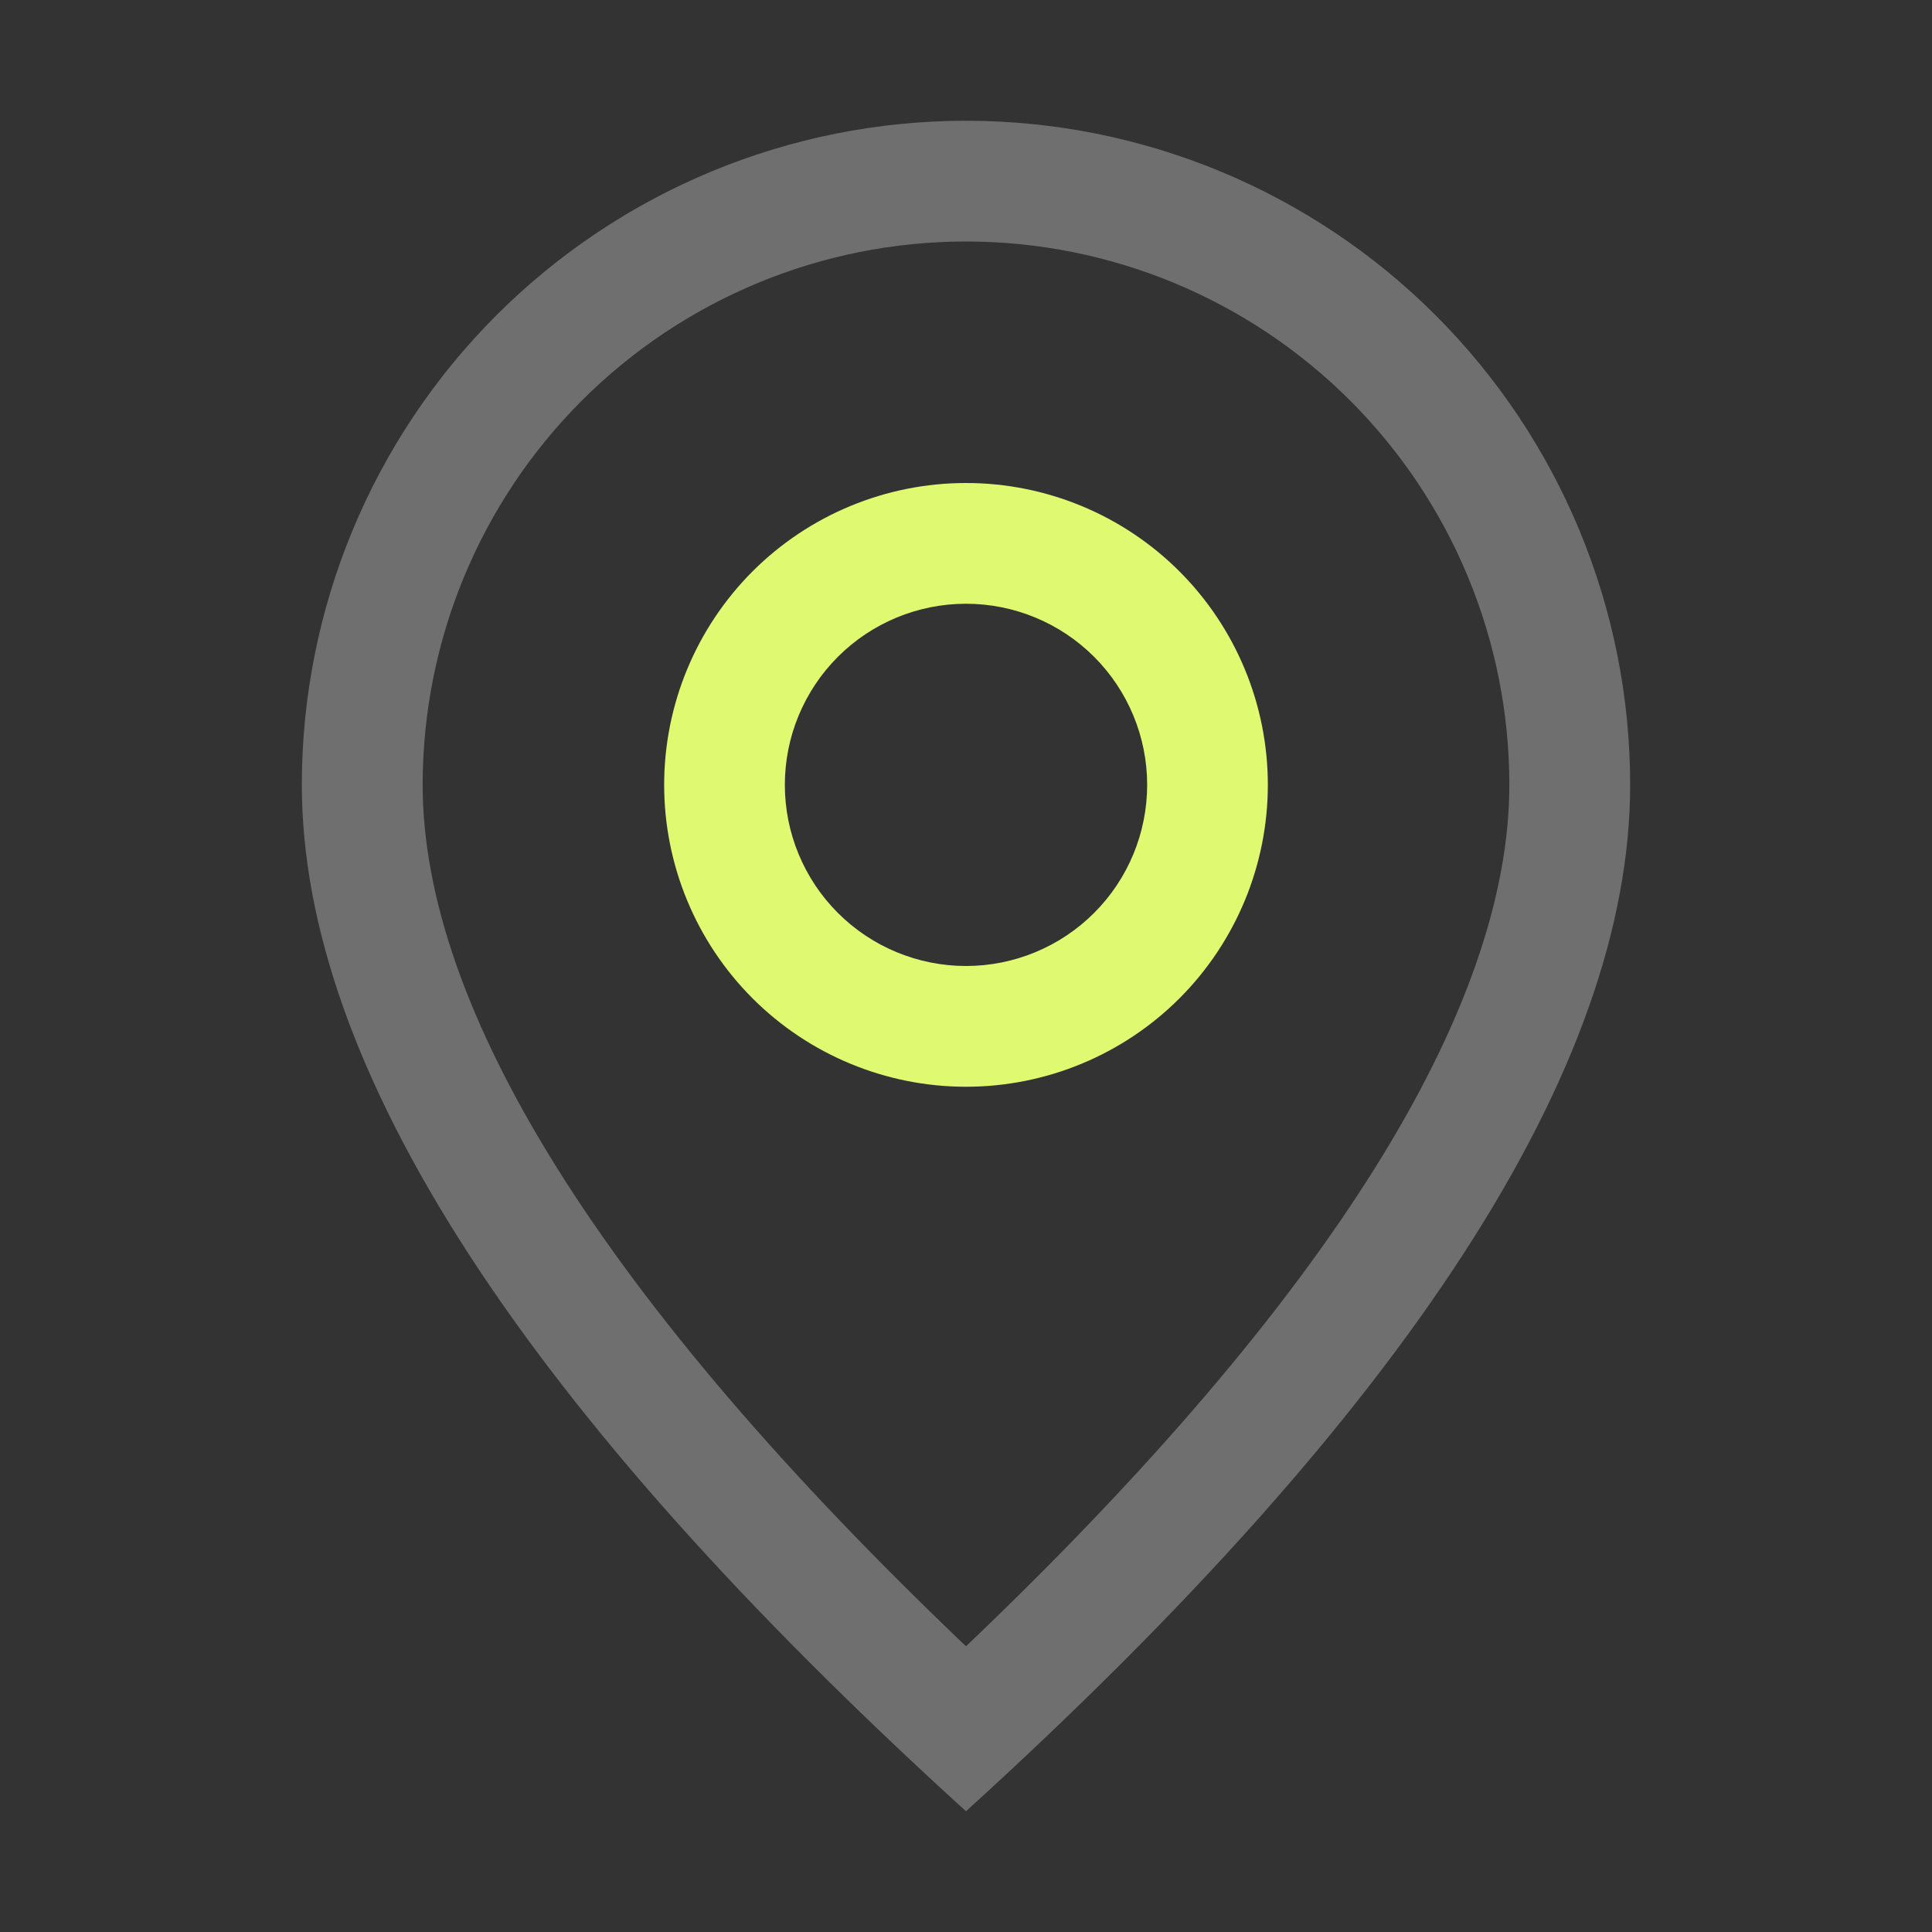 <svg width="26" height="26" viewBox="0 0 26 26" fill="none" xmlns="http://www.w3.org/2000/svg">
<rect x="0" y="0" width="26" height="26" fill="#333333" stroke="none"/>
<path d="M5.688 10.562C5.688 8.623 6.458 6.763 7.829 5.392C9.201 4.02 11.061 3.25 13 3.25C14.939 3.25 16.799 4.02 18.171 5.392C19.542 6.763 20.312 8.623 20.312 10.562C20.312 13.562 17.912 17.472 13 22.155C8.088 17.472 5.688 13.562 5.688 10.562ZM13 24.375C18.959 18.959 21.938 14.354 21.938 10.562C21.938 8.192 20.996 5.919 19.32 4.243C17.644 2.567 15.37 1.625 13 1.625C10.63 1.625 8.356 2.567 6.68 4.243C5.004 5.919 4.062 8.192 4.062 10.562C4.062 14.354 7.041 18.959 13 24.375Z" fill="#6F6F6F"/>
<path d="M13 13C12.354 13 11.733 12.743 11.276 12.286C10.819 11.829 10.562 11.209 10.562 10.562C10.562 9.916 10.819 9.296 11.276 8.839C11.733 8.382 12.354 8.125 13 8.125C13.646 8.125 14.267 8.382 14.724 8.839C15.181 9.296 15.438 9.916 15.438 10.562C15.438 11.209 15.181 11.829 14.724 12.286C14.267 12.743 13.646 13 13 13ZM13 14.625C14.077 14.625 15.111 14.197 15.873 13.435C16.634 12.673 17.062 11.64 17.062 10.562C17.062 9.485 16.634 8.452 15.873 7.69C15.111 6.928 14.077 6.5 13 6.5C11.923 6.5 10.889 6.928 10.127 7.69C9.366 8.452 8.938 9.485 8.938 10.562C8.938 11.64 9.366 12.673 10.127 13.435C10.889 14.197 11.923 14.625 13 14.625Z" fill="#DFFA70"/>
</svg>
